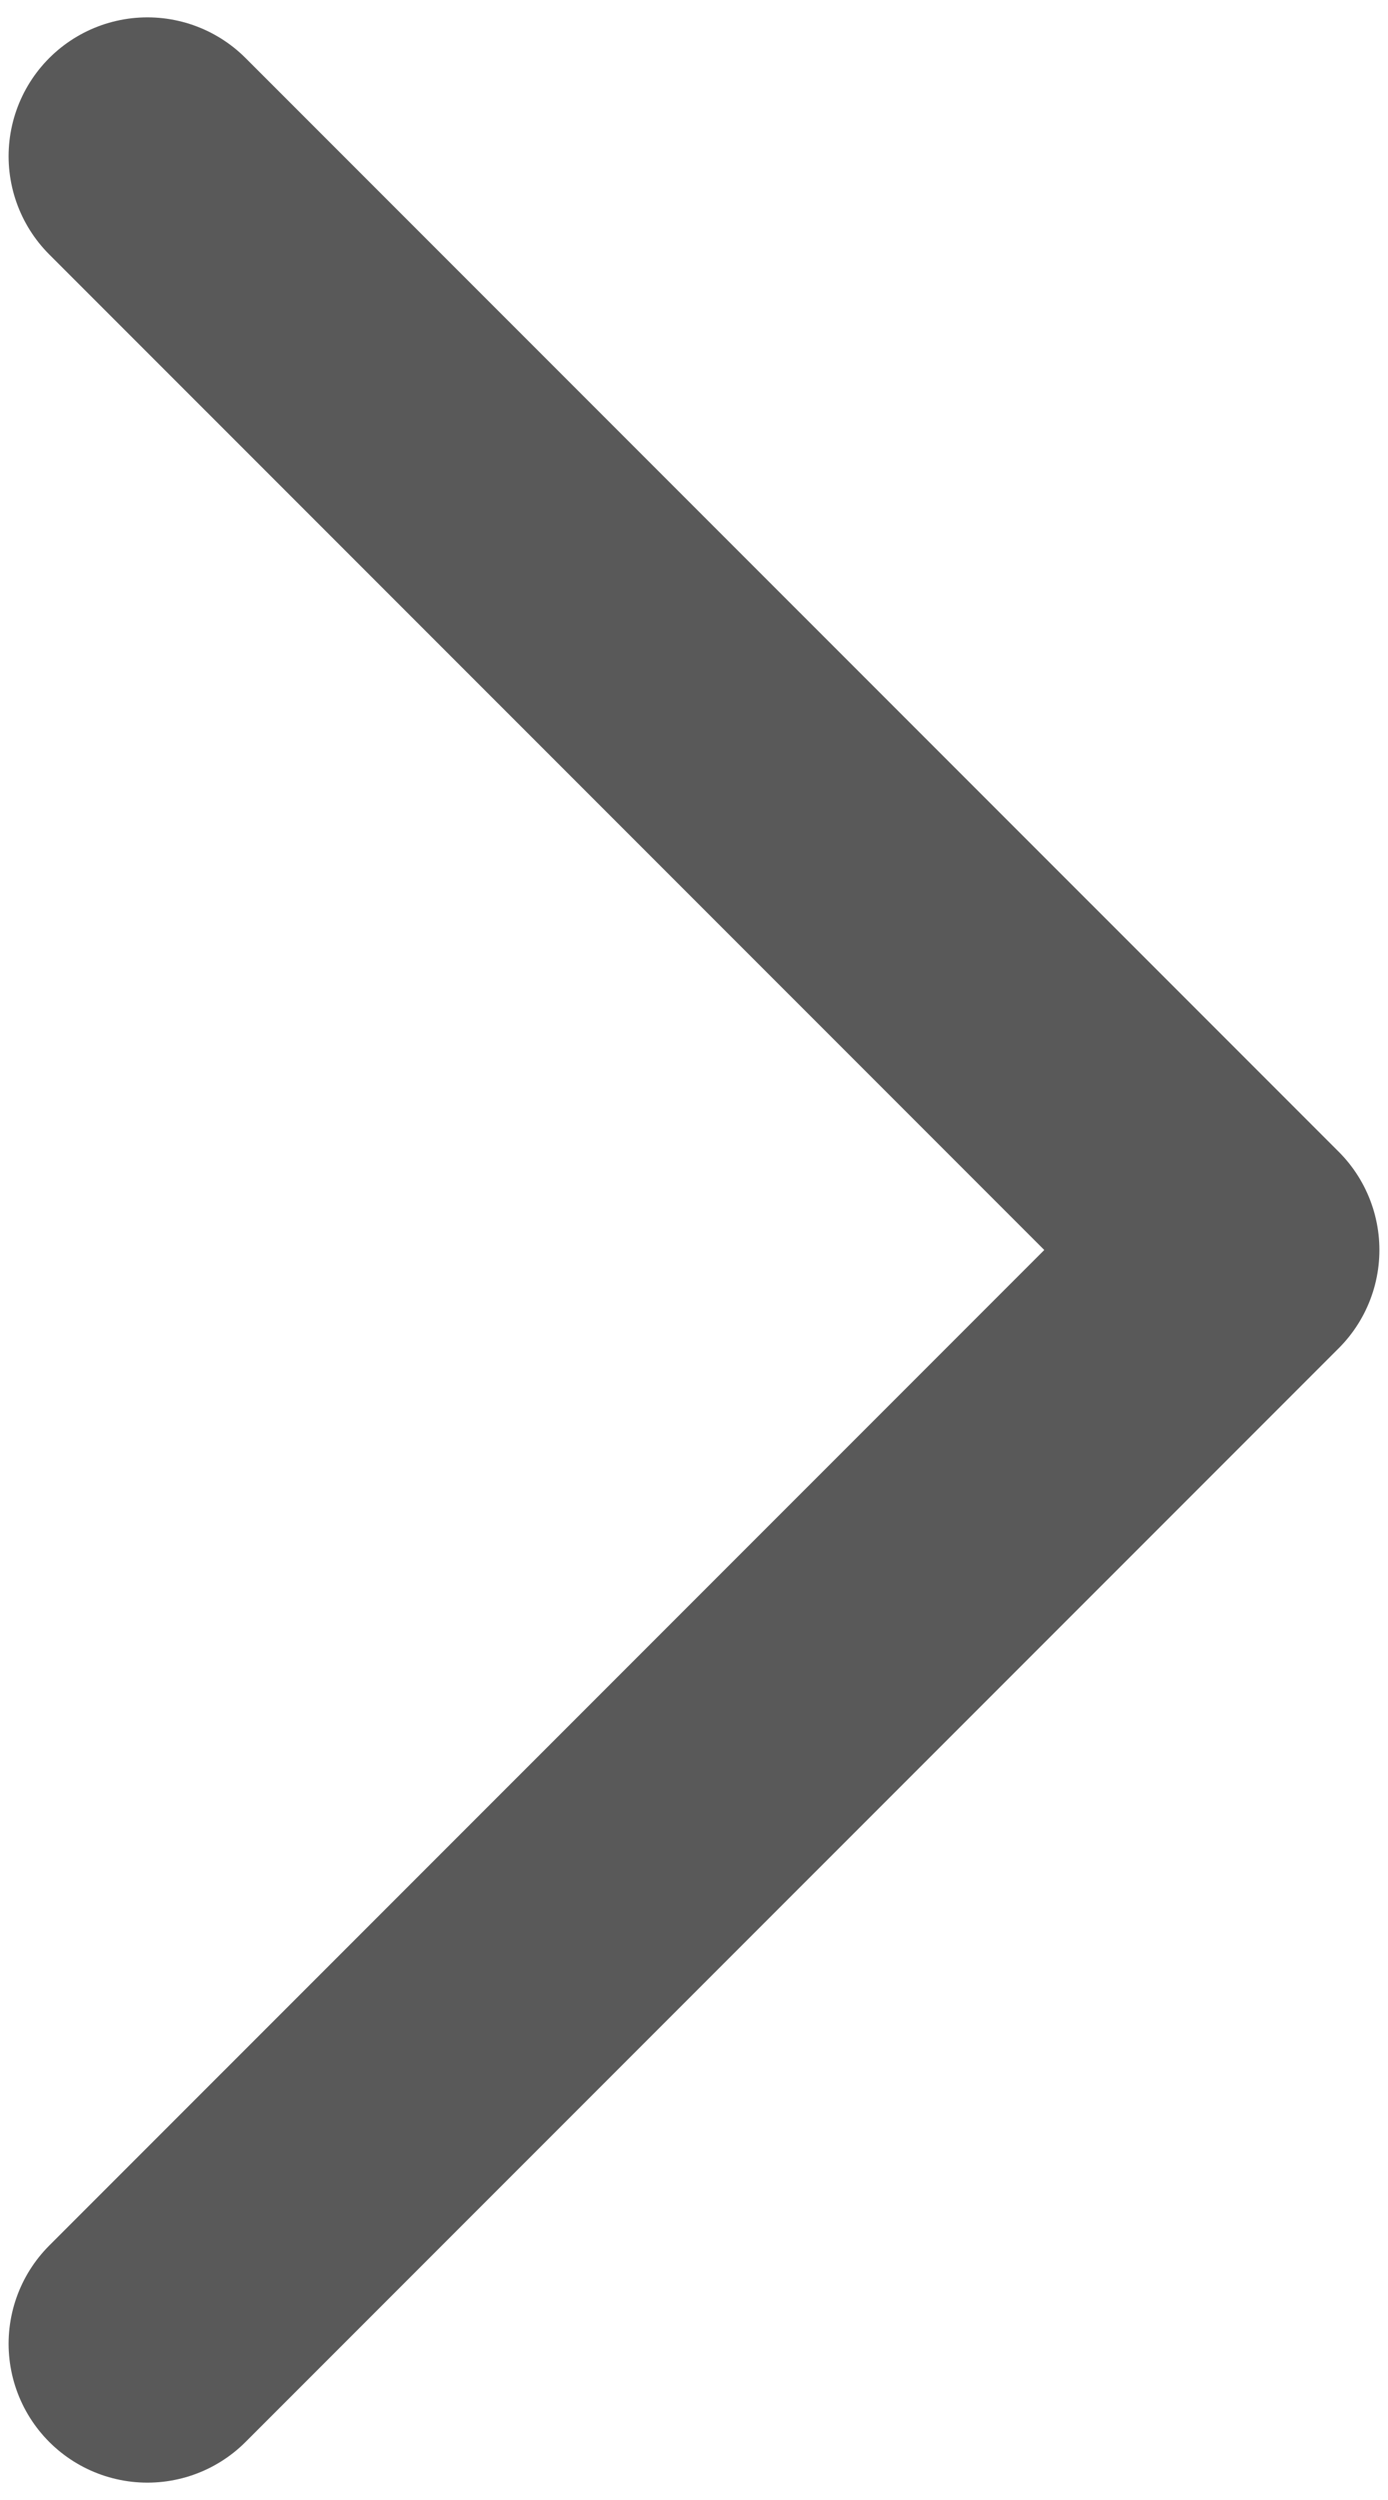 <svg width="10" height="18" viewBox="0 0 10 18" fill="none" xmlns="http://www.w3.org/2000/svg">
<path d="M1.062 1.125L8.938 9L1.062 16.875" stroke="#595959" stroke-width="2" stroke-linecap="round" stroke-linejoin="round"/>
</svg>
